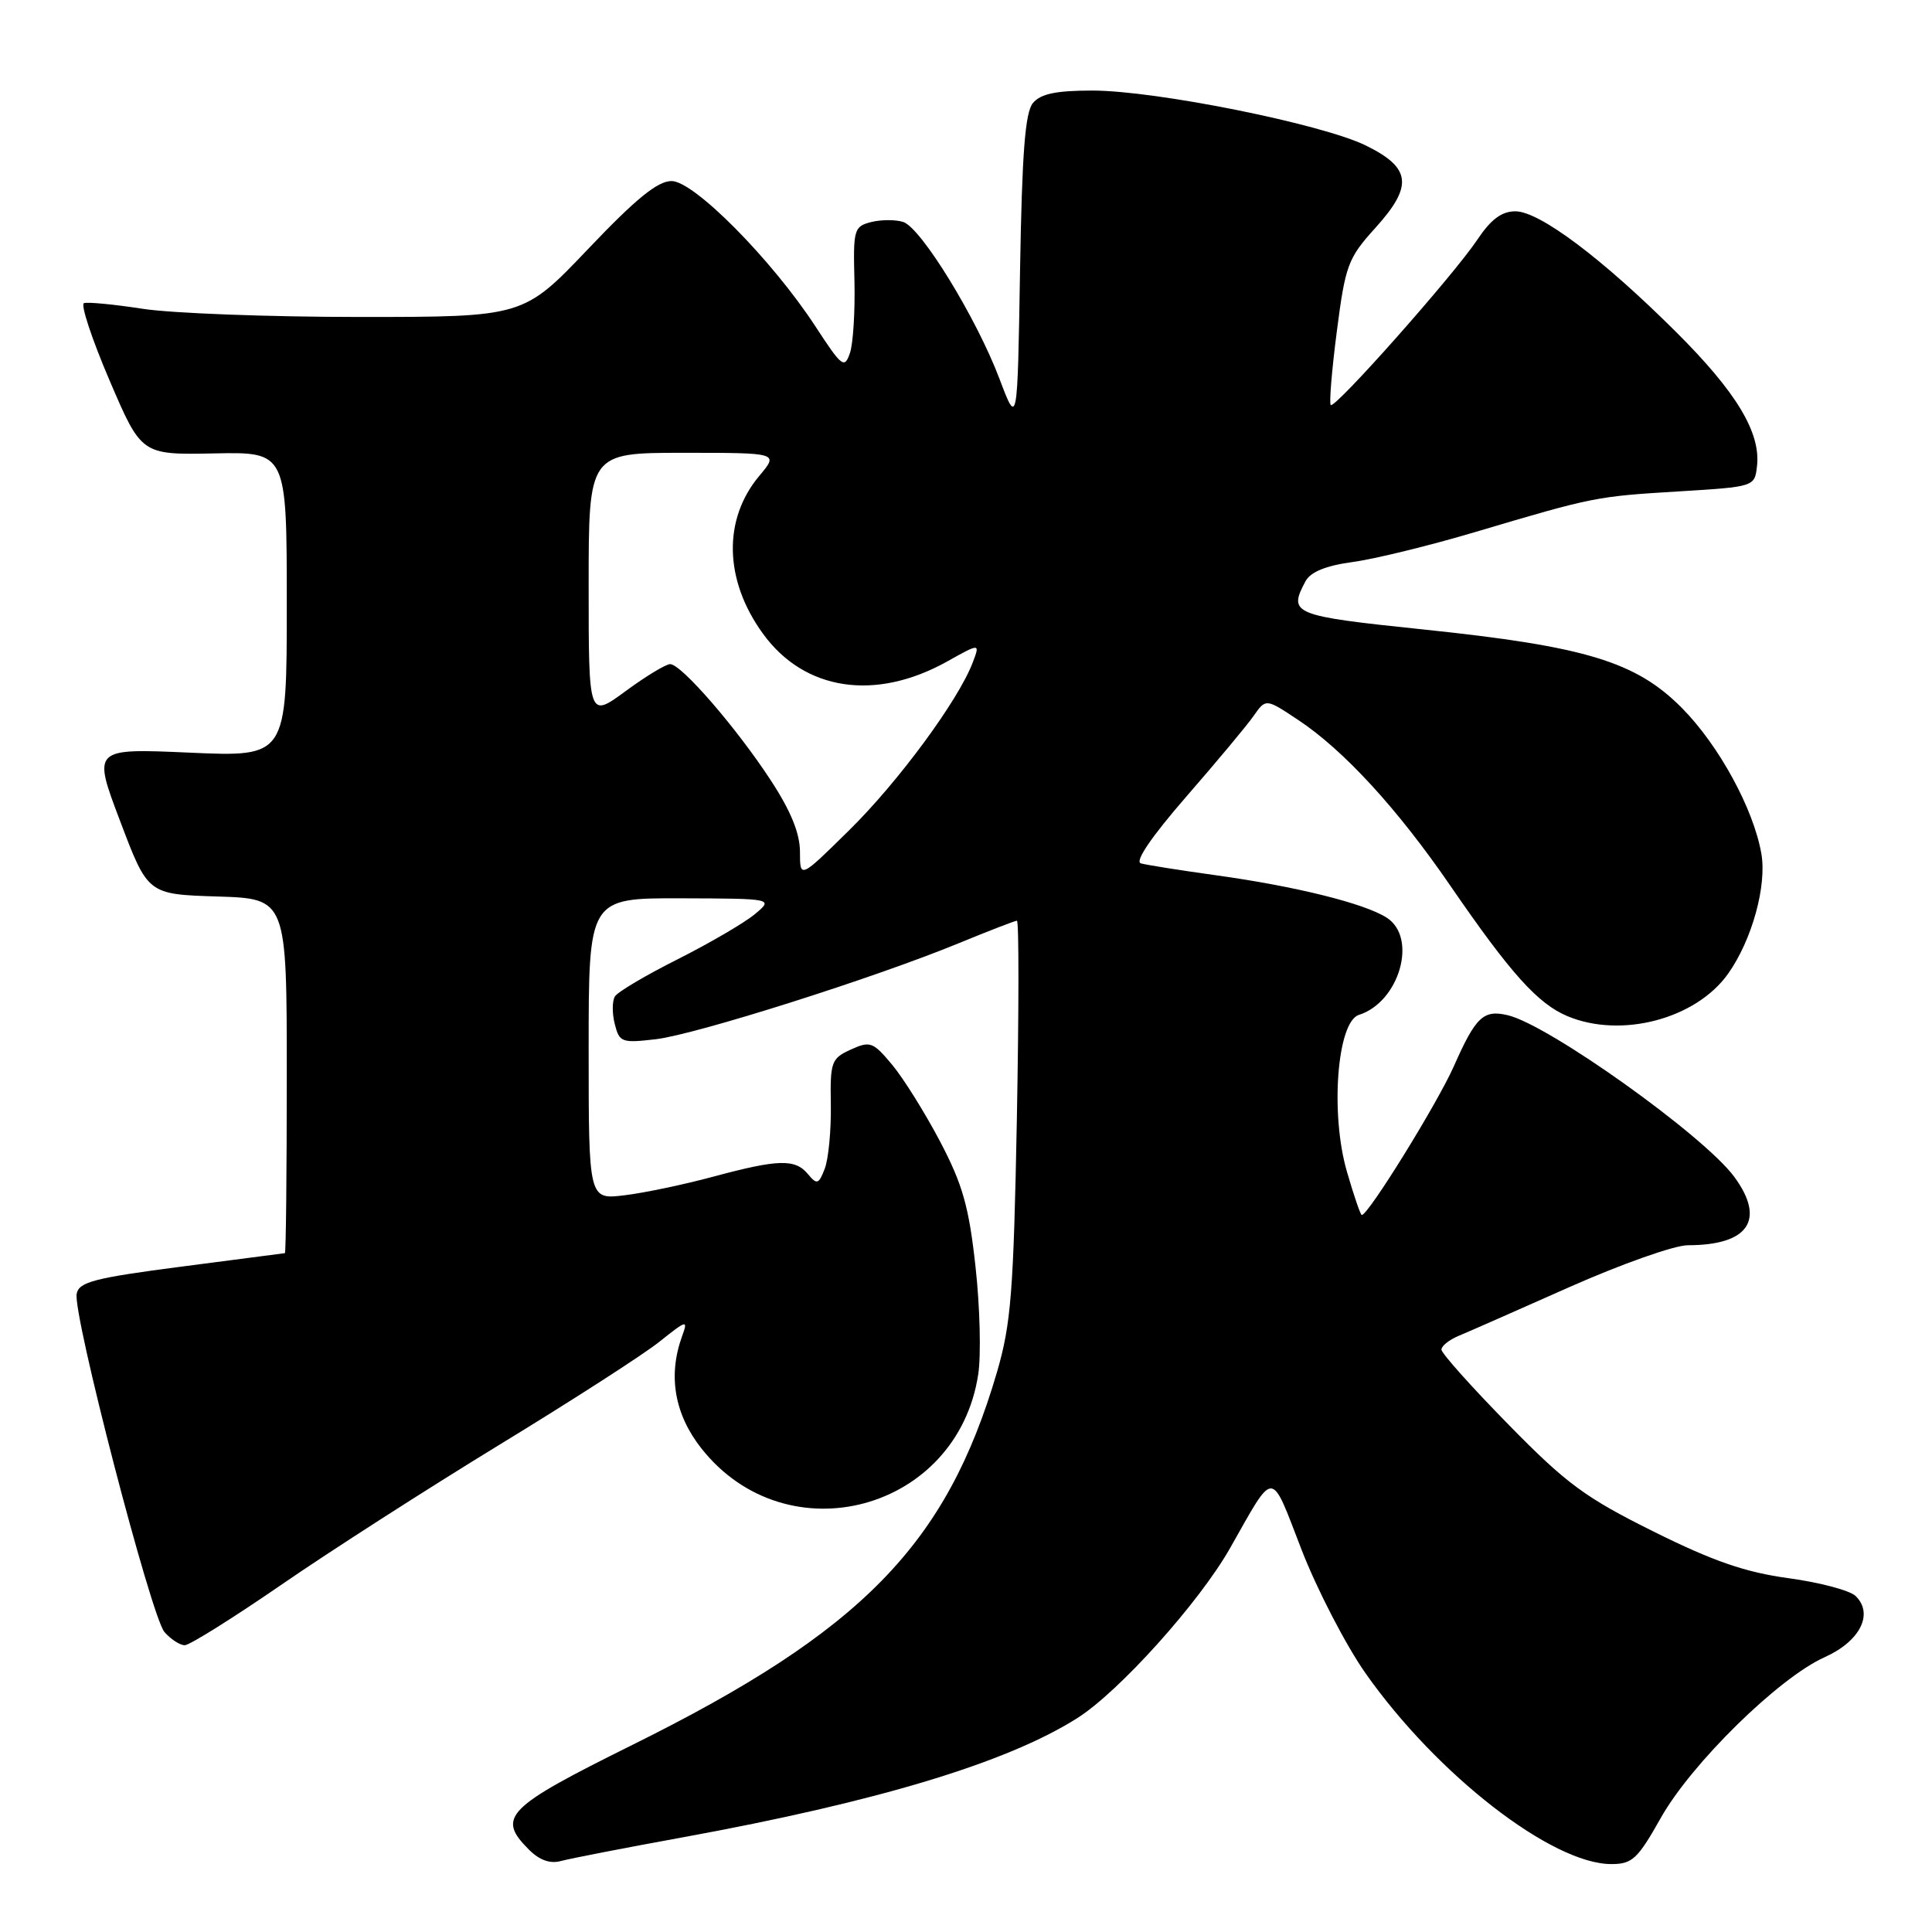 <?xml version="1.0" encoding="UTF-8" standalone="no"?>
<!DOCTYPE svg PUBLIC "-//W3C//DTD SVG 1.1//EN" "http://www.w3.org/Graphics/SVG/1.1/DTD/svg11.dtd" >
<svg xmlns="http://www.w3.org/2000/svg" xmlns:xlink="http://www.w3.org/1999/xlink" version="1.1" viewBox="0 0 256 256">
 <g >
 <path fill="currentColor"
d=" M 90.50 243.45 C 116.26 238.74 133.38 233.58 142.73 227.67 C 148.27 224.17 158.90 212.35 163.00 205.12 C 168.98 194.57 168.29 194.56 172.45 205.31 C 174.51 210.62 178.33 218.00 180.95 221.73 C 190.39 235.15 205.65 247.00 213.51 247.00 C 216.28 247.00 217.00 246.33 220.06 240.89 C 224.12 233.67 235.71 222.30 241.77 219.59 C 246.46 217.49 248.31 213.85 245.88 211.48 C 245.12 210.74 241.12 209.68 237.00 209.12 C 231.28 208.34 227.03 206.88 219.11 202.94 C 210.05 198.44 207.56 196.61 199.86 188.74 C 194.98 183.77 191.00 179.31 191.00 178.83 C 191.00 178.35 192.01 177.54 193.25 177.02 C 194.49 176.51 201.11 173.59 207.97 170.54 C 214.82 167.50 221.88 165.00 223.65 165.00 C 231.71 165.00 233.99 161.62 229.78 155.91 C 225.72 150.43 205.20 135.79 199.78 134.52 C 196.56 133.76 195.54 134.73 192.64 141.29 C 190.44 146.24 181.31 161.00 180.44 161.00 C 180.28 161.00 179.39 158.42 178.48 155.27 C 176.24 147.59 177.17 135.40 180.06 134.48 C 185.43 132.78 187.88 124.25 183.75 121.60 C 180.81 119.70 171.59 117.42 161.00 115.96 C 156.32 115.31 151.90 114.61 151.17 114.40 C 150.34 114.15 152.56 110.89 157.17 105.58 C 161.20 100.95 165.23 96.13 166.11 94.86 C 167.73 92.55 167.73 92.55 171.96 95.36 C 178.02 99.36 185.17 107.15 192.19 117.38 C 200.17 129.00 203.77 133.00 207.70 134.65 C 214.83 137.63 224.71 135.02 228.97 129.04 C 232.14 124.59 234.15 117.33 233.38 113.06 C 232.32 107.11 227.75 98.76 222.88 93.83 C 216.79 87.68 210.13 85.65 188.62 83.41 C 171.25 81.60 170.67 81.36 172.98 77.03 C 173.65 75.78 175.66 74.96 179.23 74.47 C 182.13 74.08 189.45 72.29 195.50 70.49 C 211.19 65.83 211.46 65.78 222.50 65.11 C 232.46 64.50 232.50 64.49 232.81 61.78 C 233.33 57.33 230.08 51.94 222.07 43.97 C 212.28 34.22 203.98 28.00 200.79 28.00 C 198.98 28.00 197.55 29.07 195.76 31.75 C 192.62 36.46 176.88 54.21 176.33 53.67 C 176.11 53.44 176.47 49.04 177.14 43.88 C 178.27 35.13 178.61 34.21 182.24 30.20 C 187.27 24.64 187.00 22.24 181.00 19.29 C 175.20 16.43 153.14 12.00 144.75 12.00 C 139.92 12.00 137.89 12.43 136.87 13.65 C 135.83 14.90 135.42 20.31 135.16 35.90 C 134.82 56.50 134.82 56.50 132.43 50.18 C 129.38 42.12 122.05 30.18 119.68 29.41 C 118.68 29.09 116.77 29.09 115.45 29.42 C 113.15 30.00 113.04 30.39 113.22 37.26 C 113.31 41.24 113.05 45.53 112.62 46.78 C 111.90 48.89 111.56 48.63 108.07 43.28 C 102.30 34.44 91.98 24.00 88.99 23.99 C 87.15 23.98 84.27 26.32 77.93 32.99 C 69.35 42.00 69.35 42.00 47.62 42.00 C 35.66 42.00 22.75 41.51 18.93 40.92 C 15.10 40.33 11.59 39.99 11.12 40.17 C 10.66 40.35 12.18 44.95 14.51 50.39 C 18.74 60.27 18.74 60.27 28.37 60.08 C 38.00 59.88 38.00 59.88 38.00 80.09 C 38.00 100.30 38.00 100.30 25.13 99.73 C 12.26 99.16 12.26 99.16 15.93 108.83 C 19.59 118.50 19.59 118.50 28.79 118.79 C 38.00 119.08 38.00 119.08 38.00 142.54 C 38.00 155.44 37.89 166.02 37.75 166.05 C 37.61 166.07 31.43 166.88 24.00 167.84 C 12.52 169.33 10.46 169.87 10.16 171.43 C 9.63 174.16 20.03 214.22 21.79 216.25 C 22.63 217.21 23.84 218.00 24.48 218.00 C 25.12 218.00 30.85 214.41 37.22 210.03 C 43.58 205.64 56.60 197.29 66.14 191.46 C 75.69 185.64 85.24 179.49 87.36 177.80 C 91.06 174.85 91.19 174.83 90.36 177.11 C 88.49 182.31 89.38 187.43 92.96 191.95 C 104.31 206.27 126.86 200.22 129.62 182.11 C 130.01 179.58 129.85 173.15 129.26 167.84 C 128.39 159.89 127.55 156.94 124.57 151.26 C 122.57 147.46 119.71 142.88 118.21 141.08 C 115.68 138.05 115.30 137.91 112.74 139.07 C 110.15 140.25 109.99 140.70 110.09 146.41 C 110.14 149.76 109.78 153.55 109.29 154.84 C 108.49 156.93 108.25 157.01 107.07 155.59 C 105.37 153.53 103.16 153.59 94.56 155.90 C 90.68 156.95 85.36 158.07 82.75 158.38 C 78.00 158.96 78.00 158.96 78.00 138.98 C 78.00 119.00 78.00 119.00 90.25 119.03 C 102.50 119.07 102.50 119.07 100.00 121.15 C 98.62 122.29 94.05 124.96 89.83 127.09 C 85.60 129.21 81.85 131.43 81.48 132.03 C 81.11 132.63 81.10 134.27 81.46 135.69 C 82.07 138.12 82.38 138.23 86.92 137.70 C 92.26 137.06 115.99 129.54 127.12 124.95 C 131.06 123.33 134.49 122.00 134.75 122.00 C 135.02 122.00 135.01 133.81 134.74 148.25 C 134.30 171.22 133.97 175.42 132.10 181.83 C 125.40 204.69 114.20 216.14 83.81 231.20 C 67.03 239.52 65.78 240.78 70.09 245.09 C 71.49 246.49 72.90 246.99 74.34 246.59 C 75.53 246.27 82.80 244.85 90.50 243.45 Z  M 106.00 112.88 C 106.00 110.43 104.79 107.46 102.14 103.41 C 97.63 96.49 90.28 88.00 88.80 88.00 C 88.23 88.00 85.57 89.61 82.88 91.59 C 78.00 95.17 78.00 95.17 78.00 77.59 C 78.00 60.00 78.00 60.00 90.59 60.00 C 103.18 60.00 103.18 60.00 100.63 63.03 C 95.77 68.81 95.94 76.86 101.09 83.96 C 106.58 91.54 116.00 92.96 125.52 87.64 C 129.87 85.21 129.87 85.21 128.89 87.79 C 126.99 92.79 119.05 103.58 112.56 109.97 C 106.00 116.44 106.00 116.44 106.00 112.88 Z "/>
</g>
</svg>